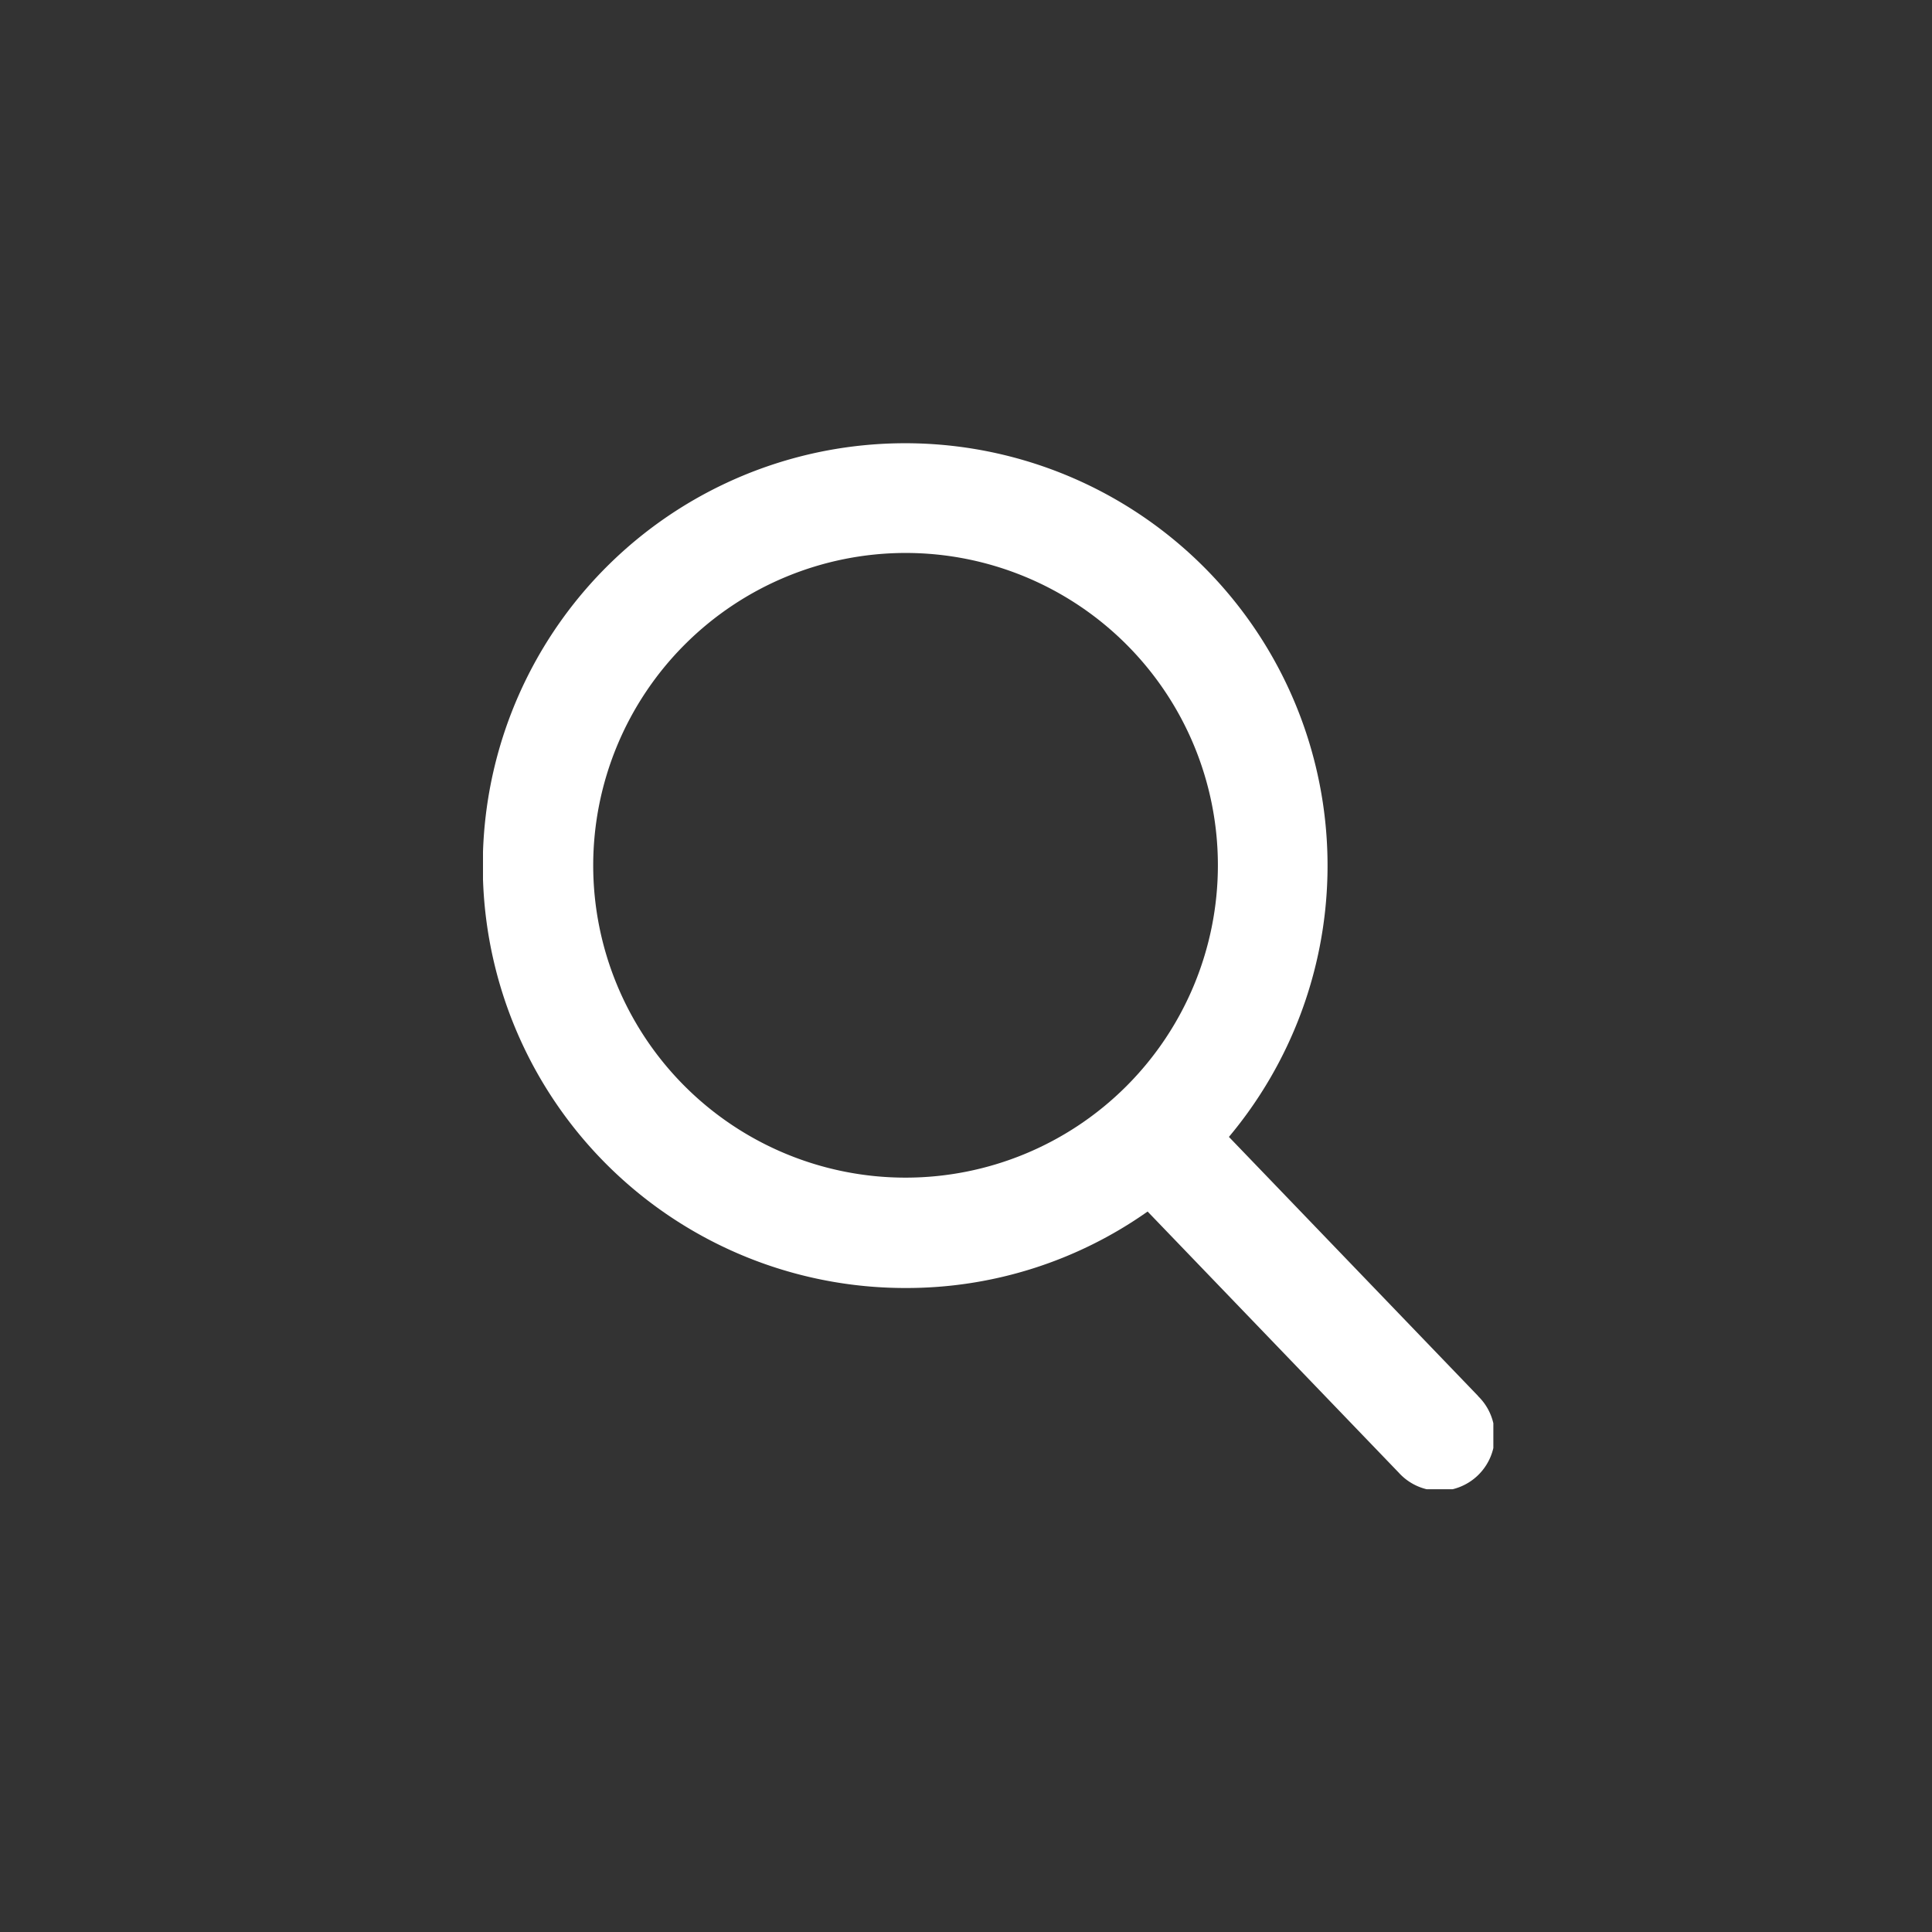 <svg height="24" viewBox="0 0 24 24" width="24" xmlns="http://www.w3.org/2000/svg" xmlns:xlink="http://www.w3.org/1999/xlink"><rect x="0" y="0" width="24" height="24" fill="#333333" stroke="none"/><clipPath id="a"><path d="m0 0h12.551v13h-12.551z"/></clipPath><g clip-path="url(#a)" transform="translate(6 5.5)"><path d="m12.361 11.841-3.095-3.218a5.247 5.247 0 1 0 -4.017 1.877 5.193 5.193 0 0 0 3.007-.95l3.118 3.242a.685.685 0 1 0 .987-.949m-7.112-10.474a3.88 3.88 0 1 1 -3.88 3.88 3.884 3.884 0 0 1 3.88-3.88" fill="#fff"/></g></svg>
